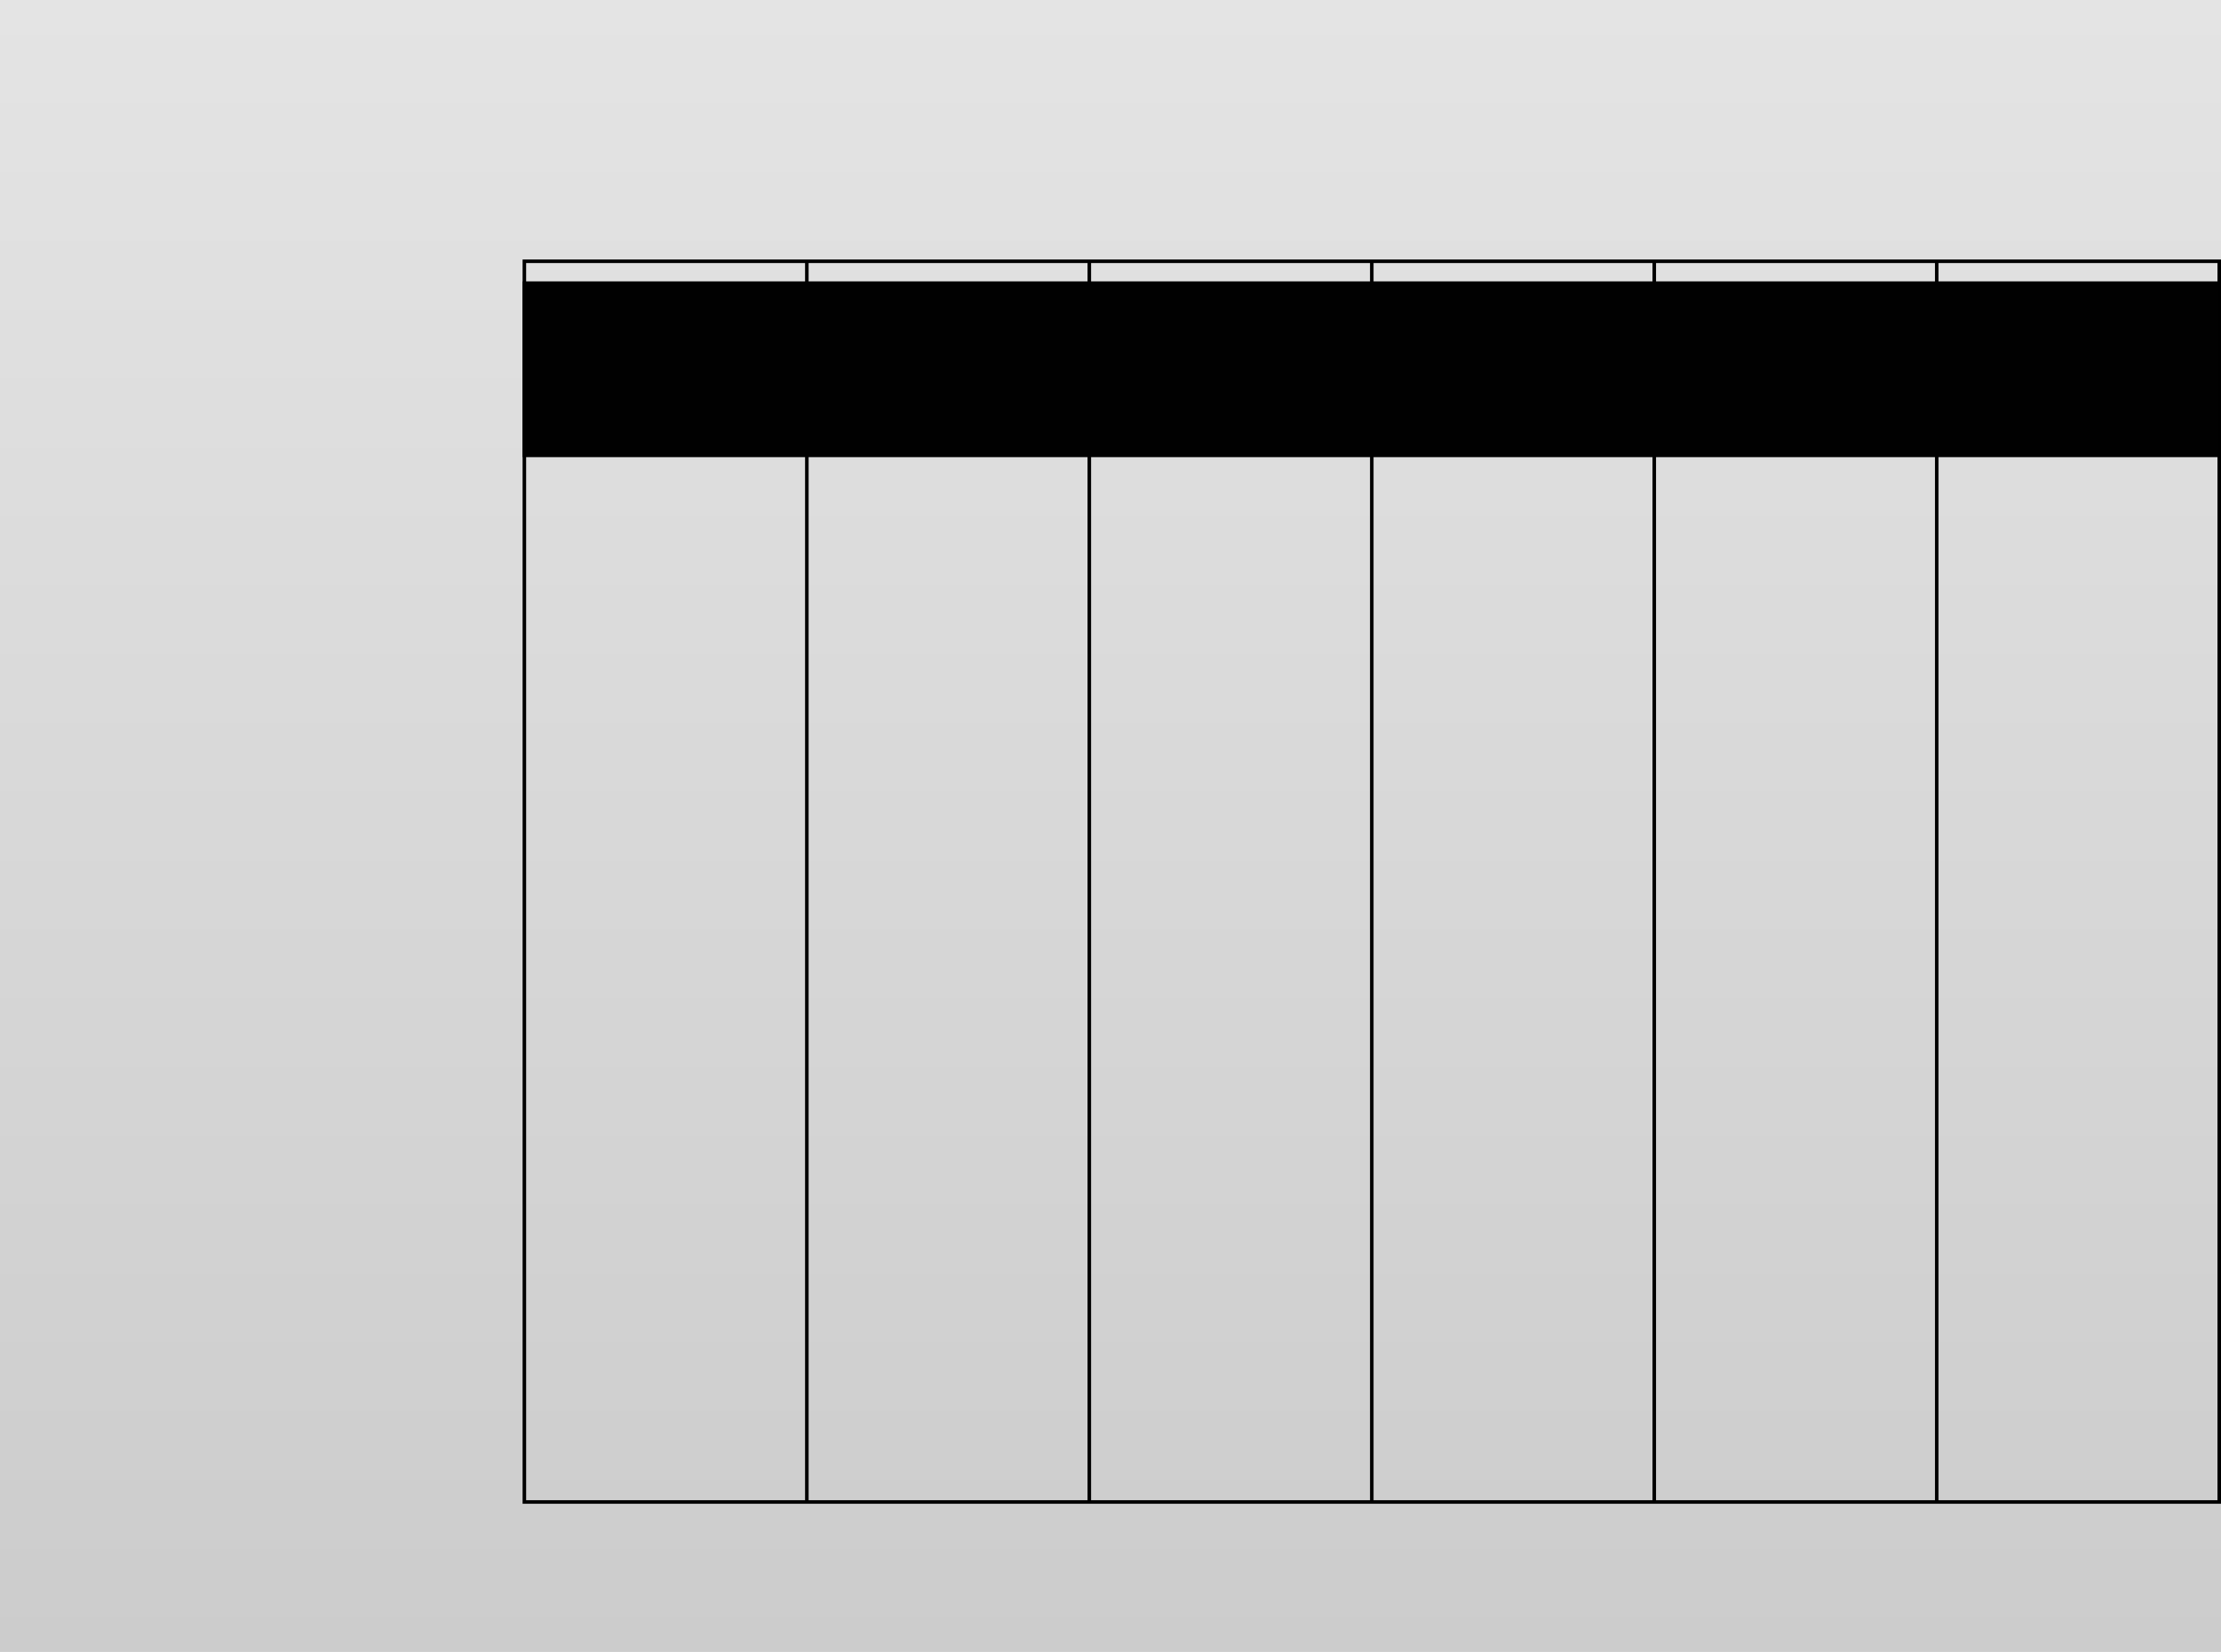 <?xml version="1.0" encoding="UTF-8" standalone="no"?>
<!-- Created with Inkscape (http://www.inkscape.org/) -->

<svg
   width="172.72mm"
   height="128.5mm"
   viewBox="0 0 172.72 128.5"
   version="1.1"
   id="svg8"
   inkscape:version="1.3.1 (9b9bdc1480, 2023-11-25, custom)"
   sodipodi:docname="PostHumanFM.svg"
   xml:space="preserve"
   xmlns:inkscape="http://www.inkscape.org/namespaces/inkscape"
   xmlns:sodipodi="http://sodipodi.sourceforge.net/DTD/sodipodi-0.dtd"
   xmlns:xlink="http://www.w3.org/1999/xlink"
   xmlns="http://www.w3.org/2000/svg"
   xmlns:svg="http://www.w3.org/2000/svg"
   xmlns:rdf="http://www.w3.org/1999/02/22-rdf-syntax-ns#"
   xmlns:cc="http://creativecommons.org/ns#"
   xmlns:dc="http://purl.org/dc/elements/1.1/"><defs
     id="defs2"><rect
       x="256.21"
       y="304.471"
       width="79.584"
       height="16.102"
       id="rect11" /><rect
       x="124.167"
       y="273.385"
       width="94.801"
       height="27.378"
       id="rect2" /><rect
       x="28.938"
       y="76.674"
       width="57.331"
       height="16.593"
       id="rect39" /><rect
       x="33.222"
       y="26.533"
       width="52.8"
       height="16.667"
       id="rect9" /><linearGradient
       id="linearGradient9"
       inkscape:collect="always"><stop
         style="stop-color:#e4e4e4;stop-opacity:1;"
         offset="0"
         id="stop9" /><stop
         style="stop-color:#cccccc;stop-opacity:1;"
         offset="1"
         id="stop6" /></linearGradient><linearGradient
       id="linearGradient7"
       inkscape:collect="always"><stop
         style="stop-color:#000000;stop-opacity:1;"
         offset="0"
         id="stop7" /><stop
         style="stop-color:#000000;stop-opacity:0;"
         offset="1"
         id="stop8" /></linearGradient><rect
       x="68.463"
       y="0"
       width="133.378"
       height="12.274"
       id="rect7" /><rect
       x="81.84"
       y="19.2"
       width="109.782"
       height="19.2"
       id="rect5" /><rect
       x="38.022"
       y="-12.903"
       width="177.999"
       height="70.503"
       id="rect4" /><rect
       x="19.2"
       y="211.2"
       width="51.438"
       height="31.635"
       id="rect6" /><rect
       x="27.611"
       y="18.898"
       width="129.955"
       height="48.292"
       id="rect3" /><rect
       x="43.58"
       y="112.556"
       width="91.415"
       height="27.963"
       id="rect1" /><rect
       x="19.2"
       y="211.2"
       width="51.438"
       height="31.635"
       id="rect6-1" /><rect
       x="19.2"
       y="211.2"
       width="51.438"
       height="31.635"
       id="rect6-1-3" /><rect
       x="19.2"
       y="211.2"
       width="51.438"
       height="31.635"
       id="rect6-1-3-7" /><rect
       x="19.2"
       y="211.2"
       width="51.438"
       height="31.635"
       id="rect6-0" /><rect
       x="19.2"
       y="211.2"
       width="51.438"
       height="31.635"
       id="rect6-0-3" /><rect
       x="19.2"
       y="211.2"
       width="51.438"
       height="31.635"
       id="rect6-0-3-1" /><rect
       x="19.2"
       y="211.2"
       width="51.438"
       height="31.635"
       id="rect6-0-3-1-9" /><rect
       x="19.2"
       y="211.2"
       width="51.438"
       height="31.635"
       id="rect6-0-4" /><rect
       x="19.2"
       y="211.2"
       width="51.438"
       height="31.635"
       id="rect6-0-4-0" /><rect
       x="19.2"
       y="211.2"
       width="51.438"
       height="31.635"
       id="rect6-0-4-0-6" /><linearGradient
       inkscape:collect="always"
       xlink:href="#linearGradient7"
       id="linearGradient8"
       x1="69.756"
       y1="7.365"
       x2="150.756"
       y2="7.365"
       gradientUnits="userSpaceOnUse" /><linearGradient
       inkscape:collect="always"
       xlink:href="#linearGradient9"
       id="linearGradient10"
       x1="81.18"
       y1="0"
       x2="81.18"
       y2="128.5"
       gradientUnits="userSpaceOnUse"
       gradientTransform="scale(1.062,1)" /><rect
       x="68.463"
       y="0"
       width="133.378"
       height="12.274"
       id="rect7-3" /><rect
       x="68.463"
       y="0"
       width="24.201"
       height="9.014"
       id="rect7-3-3" /><rect
       x="68.463"
       y="0"
       width="24.201"
       height="9.014"
       id="rect7-3-3-2" /><rect
       x="68.463"
       y="0"
       width="24.201"
       height="9.014"
       id="rect7-3-3-2-2" /><rect
       x="68.463"
       y="0"
       width="24.201"
       height="9.014"
       id="rect7-3-3-2-2-9" /><rect
       x="68.463"
       y="0"
       width="24.201"
       height="9.014"
       id="rect7-3-3-2-2-9-0" /><rect
       x="68.463"
       y="0"
       width="24.201"
       height="9.014"
       id="rect7-3-3-2-2-6" /><rect
       x="68.463"
       y="0"
       width="47.162"
       height="8.182"
       id="rect7-3-3-2-2-7" /><rect
       x="68.463"
       y="0"
       width="6.377"
       height="7.942"
       id="rect7-3-3-2-2-7-2" /><linearGradient
       id="SVGID_1_"
       gradientUnits="userSpaceOnUse"
       x1="14.174"
       y1="1.9999999e-05"
       x2="14.174"
       y2="28.348">
		<stop
   offset="0"
   style="stop-color:#B0ACAE"
   id="stop1" />
		<stop
   offset="1"
   style="stop-color:#000000"
   id="stop2" />
	</linearGradient><linearGradient
       id="SVGID_2_"
       gradientUnits="userSpaceOnUse"
       x1="5.128"
       y1="-4117.382"
       x2="27.656"
       y2="-4117.382"
       gradientTransform="rotate(90,-2050.495,-2052.713)">
		<stop
   offset="0"
   style="stop-color:#232223"
   id="stop3" />
		<stop
   offset="1"
   style="stop-color:#1F1E1F"
   id="stop4" />
	</linearGradient><linearGradient
       id="SVGID_1_-9"
       gradientUnits="userSpaceOnUse"
       x1="14.174"
       y1="1.9999999e-05"
       x2="14.174"
       y2="28.348">
		<stop
   offset="0"
   style="stop-color:#B0ACAE"
   id="stop1-2" />
		<stop
   offset="1"
   style="stop-color:#000000"
   id="stop2-0" />
	</linearGradient><linearGradient
       id="SVGID_1_-3"
       gradientUnits="userSpaceOnUse"
       x1="14.174"
       y1="1.9999999e-05"
       x2="14.174"
       y2="28.348">
		<stop
   offset="0"
   style="stop-color:#B0ACAE"
   id="stop1-1" />
		<stop
   offset="1"
   style="stop-color:#000000"
   id="stop2-9" />
	</linearGradient><linearGradient
       id="SVGID_1_-3-1"
       gradientUnits="userSpaceOnUse"
       x1="14.174"
       y1="1.9999999e-05"
       x2="14.174"
       y2="28.348">
		<stop
   offset="0"
   style="stop-color:#B0ACAE"
   id="stop1-1-5" />
		<stop
   offset="1"
   style="stop-color:#000000"
   id="stop2-9-5" />
	</linearGradient><linearGradient
       id="uuid-f0636bc7-c65b-4b70-b857-f875576c11d6"
       x1="37.5"
       y1="0"
       x2="37.5"
       y2="380"
       gradientUnits="userSpaceOnUse"><stop
         offset="0"
         stop-color="#ebebeb"
         id="stop2-4" /><stop
         offset="1"
         stop-color="#e1e1e1"
         id="stop4-3" /></linearGradient></defs><sodipodi:namedview
     id="base"
     pagecolor="#ffffff"
     bordercolor="#666666"
     borderopacity="1.0"
     inkscape:pageopacity="0.0"
     inkscape:pageshadow="2"
     inkscape:zoom="2"
     inkscape:cx="366.25"
     inkscape:cy="209.75"
     inkscape:document-units="mm"
     inkscape:current-layer="layer3"
     showgrid="true"
     units="mm"
     inkscape:snap-bbox="true"
     inkscape:snap-page="true"
     inkscape:bbox-nodes="false"
     inkscape:snap-bbox-edge-midpoints="false"
     inkscape:window-width="3072"
     inkscape:window-height="1588"
     inkscape:window-x="0"
     inkscape:window-y="32"
     inkscape:window-maximized="1"
     inkscape:snap-bbox-midpoints="true"
     inkscape:snap-nodes="false"
     inkscape:showpageshadow="false"
     inkscape:pagecheckerboard="0"
     inkscape:deskcolor="#505050"
     showguides="true"><inkscape:grid
       id="grid2"
       units="mm"
       originx="0"
       originy="0"
       spacingx="5.08"
       spacingy="5.08"
       empcolor="#0099e5"
       empopacity="0.302"
       color="#0099e5"
       opacity="0.149"
       empspacing="4"
       dotted="false"
       gridanglex="30"
       gridanglez="30"
       visible="true"
       enabled="true" /><sodipodi:guide
       position="3.99,109.103"
       orientation="1,0"
       id="guide23"
       inkscape:locked="false" /><sodipodi:guide
       position="-58.43,44.103"
       orientation="0,-1"
       id="guide26"
       inkscape:locked="false" /><sodipodi:guide
       position="9.239,120.521"
       orientation="0,-1"
       id="guide36"
       inkscape:locked="false" /><sodipodi:guide
       position="15.589,114.572"
       orientation="0,-1"
       id="guide37"
       inkscape:locked="false" /><sodipodi:guide
       position="3.99,117.471"
       orientation="0,-1"
       id="guide38"
       inkscape:locked="false" /><sodipodi:guide
       position="25.4,95.846"
       orientation="1,0"
       id="guide15"
       inkscape:locked="false" /></sodipodi:namedview><g
     inkscape:groupmode="layer"
     id="layer3"
     inkscape:label="Background"
     style="display:inline"><rect
       style="fill:#010101;fill-opacity:1;stroke:none;stroke-width:0.265;stroke-opacity:1"
       id="rect18"
       width="40.64"
       height="23.817"
       x="0"
       y="19.131" /><rect
       style="fill:url(#linearGradient10);fill-opacity:1;stroke-width:0.219"
       id="rect8"
       width="172.72"
       height="128.5"
       x="0"
       y="0" /><rect
       style="fill:none;fill-opacity:1;stroke:#000000;stroke-width:0.275;stroke-opacity:1"
       id="rect10"
       width="131.805"
       height="96.511"
       x="40.778"
       y="20.324" /><path
       style="fill:none;fill-opacity:1;stroke:#000000;stroke-width:0.275;stroke-opacity:1"
       d="M 62.745,20.324 V 116.836"
       id="path11" /><path
       style="fill:none;fill-opacity:1;stroke:#000000;stroke-width:0.275;stroke-opacity:1"
       d="M 84.713,20.324 V 116.836"
       id="path12" /><path
       style="fill:none;fill-opacity:1;stroke:#000000;stroke-width:0.275;stroke-opacity:1"
       d="M 106.68,116.836 V 20.324"
       id="path13" /><path
       style="fill:none;fill-opacity:1;stroke:#000000;stroke-width:0.275;stroke-opacity:1"
       d="M 128.647,20.324 V 116.836"
       id="path14" /><path
       style="fill:none;fill-opacity:1;stroke:#000000;stroke-width:0.275;stroke-opacity:1"
       d="M 150.615,116.836 V 20.324"
       id="path15" /><path
       style="fill:#010101;fill-opacity:1;stroke:none;stroke-width:0.265;stroke-opacity:1"
       d="M 20.32,19.131 V 54.691"
       id="path18" /><rect
       style="fill:#010101;fill-opacity:1;stroke:none;stroke-width:0.251;stroke-opacity:1"
       id="rect19"
       width="131.893"
       height="13.673"
       x="40.64"
       y="21.887" /></g><g
     inkscape:label="Layer 1"
     inkscape:groupmode="layer"
     id="layer1"
     transform="translate(0,-168.5)" /><g
     inkscape:groupmode="layer"
     id="layer4"
     inkscape:label="Layer 2" /><g
     inkscape:groupmode="layer"
     id="layer5"
     inkscape:label="components"
     style="display:none"><ellipse
       style="display:inline;fill:#000000;stroke-width:0.392"
       id="path1-3-3-28-1-1-8-6"
       cx="-8.842"
       cy="-119.295"
       rx="3.701"
       ry="3.761"
       transform="scale(-1)" /><ellipse
       style="display:inline;fill:#000000;stroke-width:0.392"
       id="path1-3-3-28-1-1-8-3-1"
       cx="-19.529"
       cy="-119.295"
       rx="3.701"
       ry="3.761"
       transform="scale(-1)" /><ellipse
       style="display:inline;fill:#000000;stroke-width:0.392"
       id="path1-3-3-28-1-1-8-6-0"
       cx="-30.216"
       cy="-119.295"
       rx="3.701"
       ry="3.761"
       transform="scale(-1)" /><ellipse
       style="display:inline;fill:#000000;stroke-width:0.392"
       id="path1-3-3-28-1-1-8-3-1-6"
       cx="-40.904"
       cy="-119.295"
       rx="3.701"
       ry="3.761"
       transform="scale(-1)" /><ellipse
       style="display:inline;fill:#000000;stroke-width:0.392"
       id="path1-3-3-28-1-1-8-6-0-3"
       cx="-51.591"
       cy="-119.295"
       rx="3.701"
       ry="3.761"
       transform="scale(-1)" /><ellipse
       style="display:inline;fill:#000000;stroke-width:0.392"
       id="path1-3-3-28-1-1-8-3-1-6-2"
       cx="-62.278"
       cy="-119.295"
       rx="3.701"
       ry="3.761"
       transform="scale(-1)" /><ellipse
       style="display:inline;fill:#000000;stroke-width:0.392"
       id="path1-3-3-28-1-1-8-6-06"
       cx="-8.842"
       cy="-104.693"
       rx="3.701"
       ry="3.761"
       transform="scale(-1)" /><ellipse
       style="display:inline;fill:#000000;stroke-width:0.392"
       id="path1-3-3-28-1-1-8-3-1-1"
       cx="-19.529"
       cy="-104.693"
       rx="3.701"
       ry="3.761"
       transform="scale(-1)" /><ellipse
       style="display:inline;fill:#000000;stroke-width:0.392"
       id="path1-3-3-28-1-1-8-6-0-5"
       cx="-30.216"
       cy="-104.693"
       rx="3.701"
       ry="3.761"
       transform="scale(-1)" /><ellipse
       style="display:inline;fill:#000000;stroke-width:0.392"
       id="path1-3-3-28-1-1-8-3-1-6-5"
       cx="-40.904"
       cy="-104.693"
       rx="3.701"
       ry="3.761"
       transform="scale(-1)" /><ellipse
       style="display:inline;fill:#000000;stroke-width:0.392"
       id="path1-3-3-28-1-1-8-6-0-3-4"
       cx="-51.591"
       cy="-104.693"
       rx="3.701"
       ry="3.761"
       transform="scale(-1)" /><ellipse
       style="display:inline;fill:#000000;stroke-width:0.392"
       id="path1-3-3-28-1-1-8-3-1-6-2-7"
       cx="-62.278"
       cy="-104.693"
       rx="3.701"
       ry="3.761"
       transform="scale(-1)" /><ellipse
       style="display:inline;fill:#000000;stroke-width:0.392"
       id="path1-3-3-28-1-1-8-6-06-6"
       cx="-8.842"
       cy="-90.09"
       rx="3.701"
       ry="3.761"
       transform="scale(-1)" /><ellipse
       style="display:inline;fill:#000000;stroke-width:0.392"
       id="path1-3-3-28-1-1-8-3-1-1-5"
       cx="-19.529"
       cy="-90.09"
       rx="3.701"
       ry="3.761"
       transform="scale(-1)" /><ellipse
       style="display:inline;fill:#000000;stroke-width:0.392"
       id="path1-3-3-28-1-1-8-6-0-5-6"
       cx="-30.216"
       cy="-90.09"
       rx="3.701"
       ry="3.761"
       transform="scale(-1)" /><ellipse
       style="display:inline;fill:#000000;stroke-width:0.392"
       id="path1-3-3-28-1-1-8-3-1-6-5-9"
       cx="-40.904"
       cy="-90.09"
       rx="3.701"
       ry="3.761"
       transform="scale(-1)" /><ellipse
       style="display:inline;fill:#000000;stroke-width:0.392"
       id="path1-3-3-28-1-1-8-6-0-3-4-3"
       cx="-51.591"
       cy="-90.09"
       rx="3.701"
       ry="3.761"
       transform="scale(-1)" /><ellipse
       style="display:inline;fill:#000000;stroke-width:0.392"
       id="path1-3-3-28-1-1-8-3-1-6-2-7-7"
       cx="-62.278"
       cy="-90.09"
       rx="3.701"
       ry="3.761"
       transform="scale(-1)" /><ellipse
       style="display:inline;fill:#000000;stroke-width:0.392"
       id="path1-3-3-28-1-1-8-6-06-6-4"
       cx="-8.842"
       cy="-76.688"
       rx="3.701"
       ry="3.761"
       transform="scale(-1)" /><ellipse
       style="display:inline;fill:#000000;stroke-width:0.392"
       id="path1-3-3-28-1-1-8-3-1-1-5-5"
       cx="-19.529"
       cy="-76.688"
       rx="3.701"
       ry="3.761"
       transform="scale(-1)" /><ellipse
       style="display:inline;fill:#000000;stroke-width:0.392"
       id="path1-3-3-28-1-1-8-6-0-5-6-2"
       cx="-30.216"
       cy="-76.688"
       rx="3.701"
       ry="3.761"
       transform="scale(-1)" /><ellipse
       style="display:inline;fill:#000000;stroke-width:0.392"
       id="path1-3-3-28-1-1-8-3-1-6-5-9-5"
       cx="-40.904"
       cy="-76.688"
       rx="3.701"
       ry="3.761"
       transform="scale(-1)" /><ellipse
       style="display:inline;fill:#000000;stroke-width:0.392"
       id="path1-3-3-28-1-1-8-6-0-3-4-3-4"
       cx="-51.591"
       cy="-76.688"
       rx="3.701"
       ry="3.761"
       transform="scale(-1)" /><ellipse
       style="display:inline;fill:#000000;stroke-width:0.392"
       id="path1-3-3-28-1-1-8-3-1-6-2-7-7-7"
       cx="-62.278"
       cy="-76.688"
       rx="3.701"
       ry="3.761"
       transform="scale(-1)" /><path
       style="fill:#000000;stroke-width:0.265"
       d="M 14.017,71.694 V 125.136"
       id="path10" /></g></svg>
